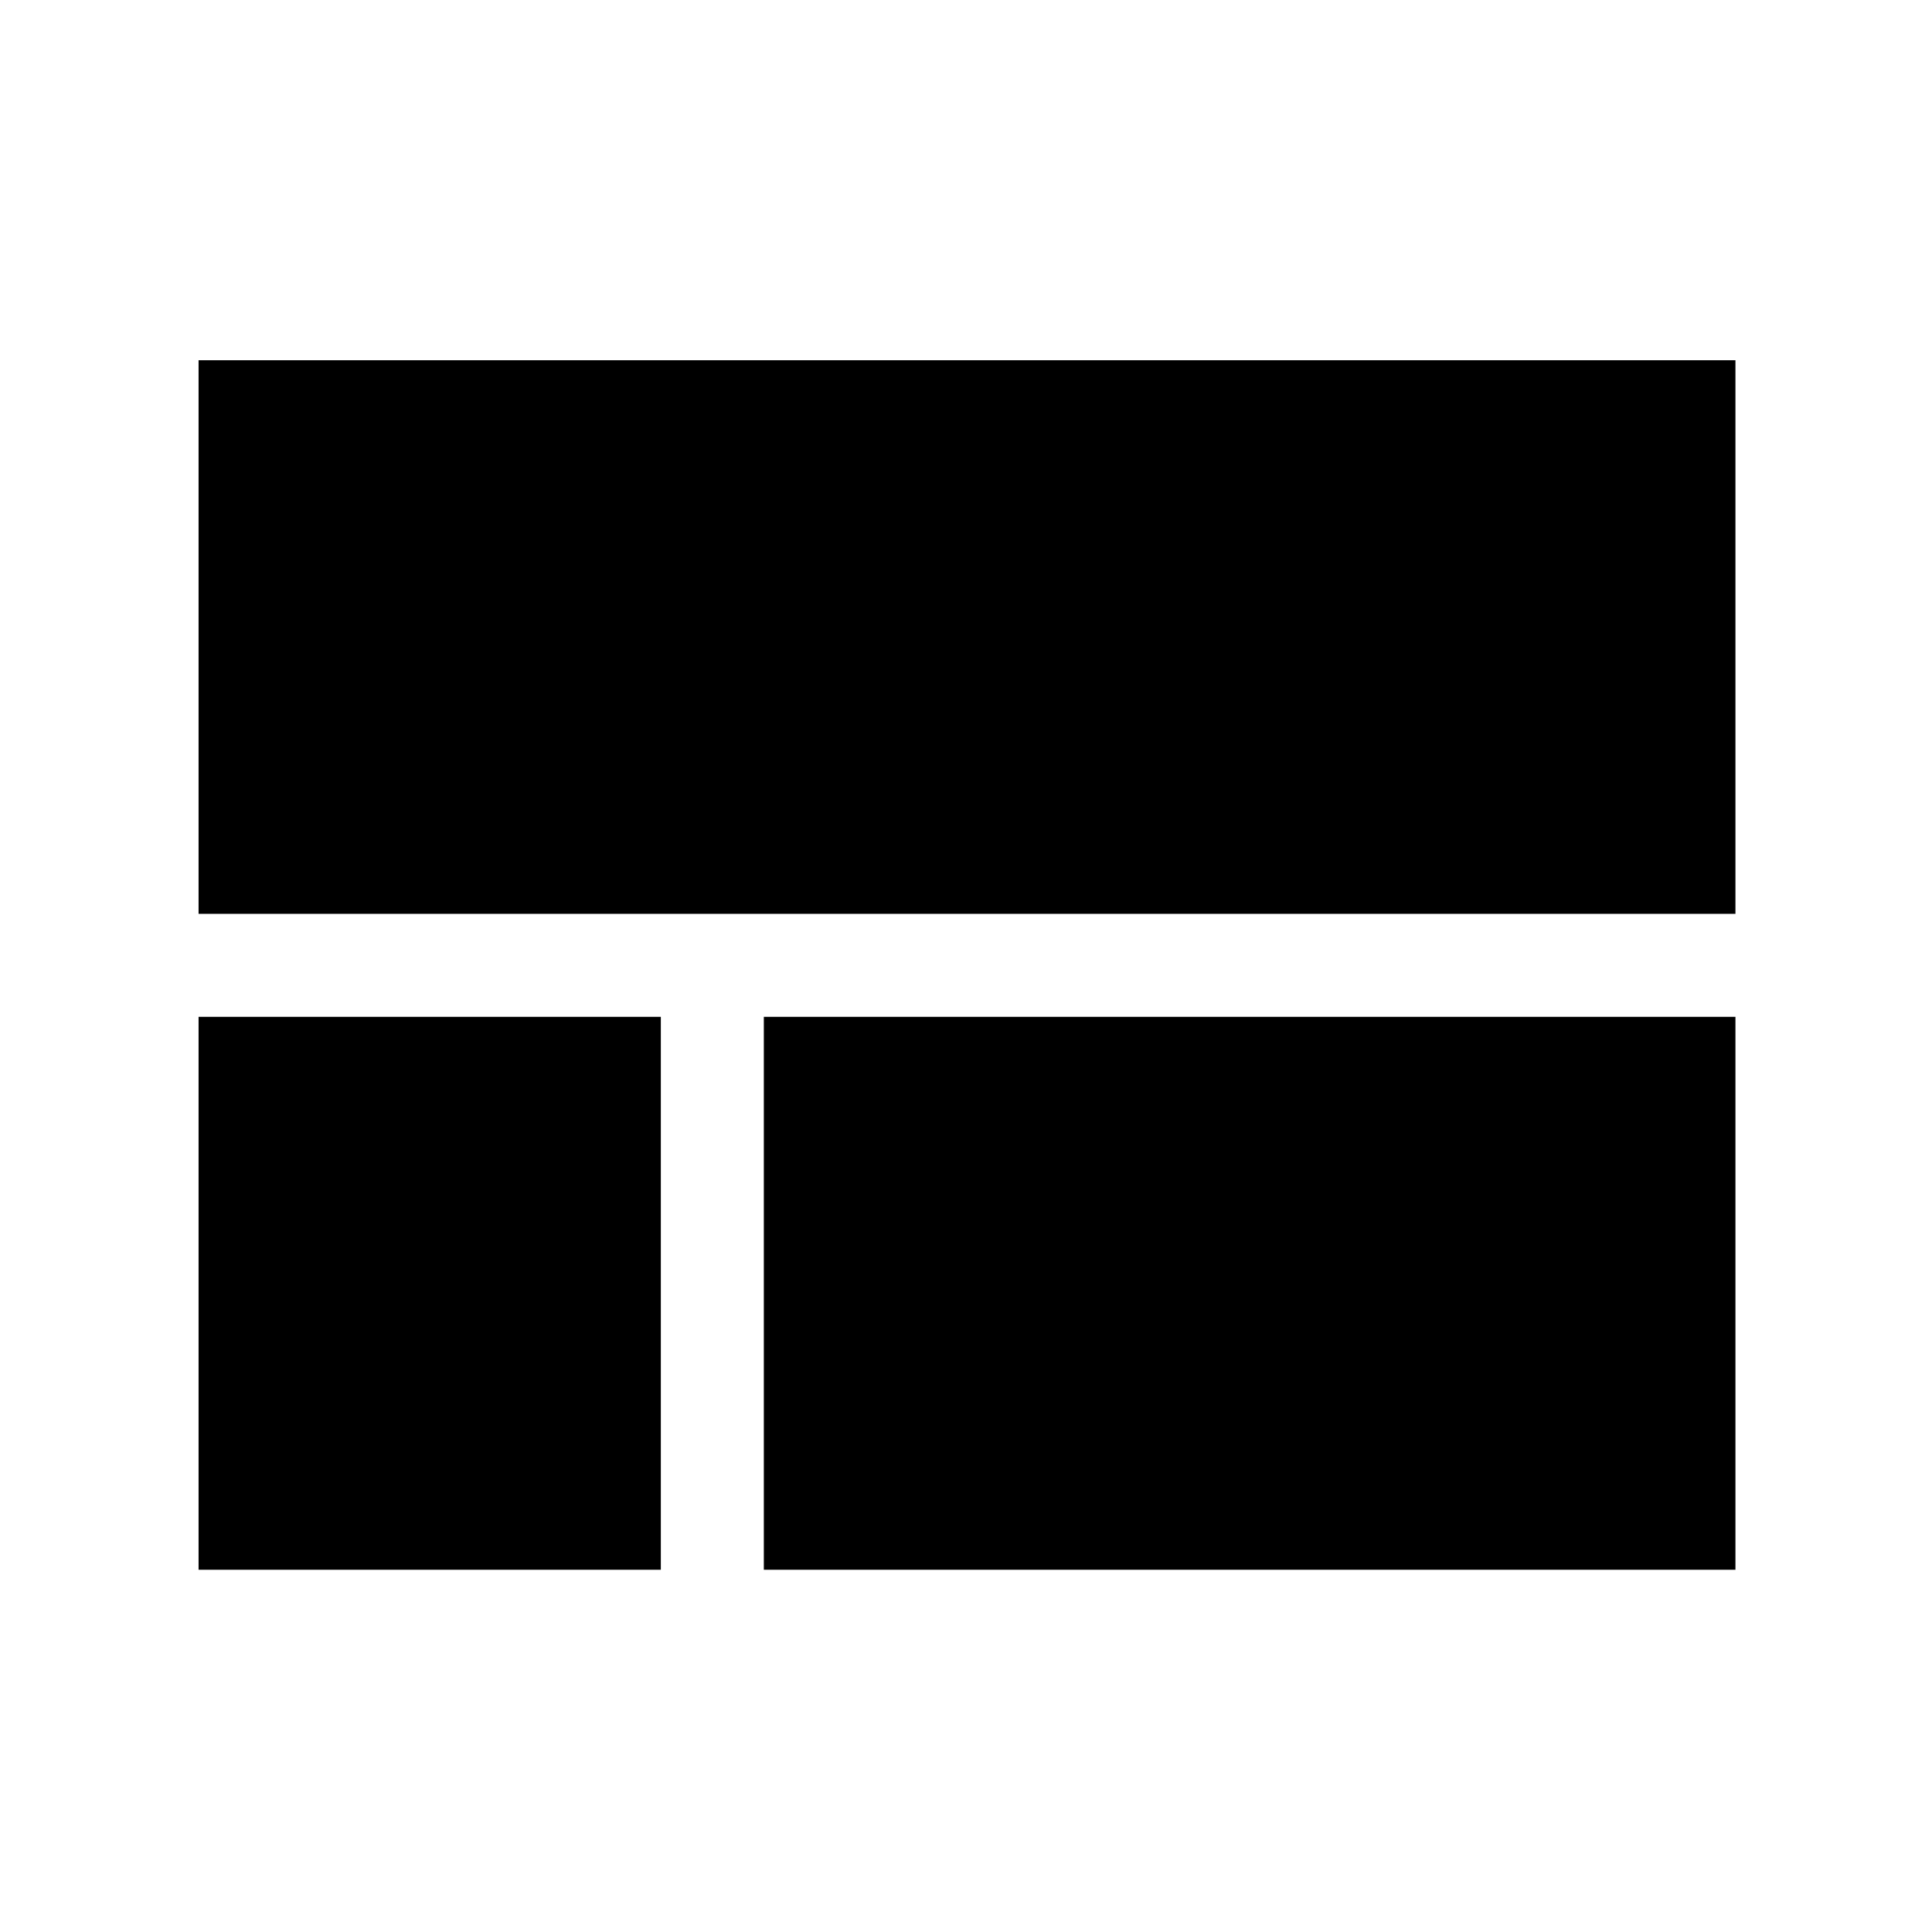 <svg xmlns="http://www.w3.org/2000/svg" height="40" viewBox="0 -960 960 960" width="40"><path d="M98.67-505.92V-781h763.66v275.08H98.67ZM379.54-180v-274.74h482.79V-180H379.54Zm-280.87 0v-274.74h229.69V-180H98.67Z"/></svg>